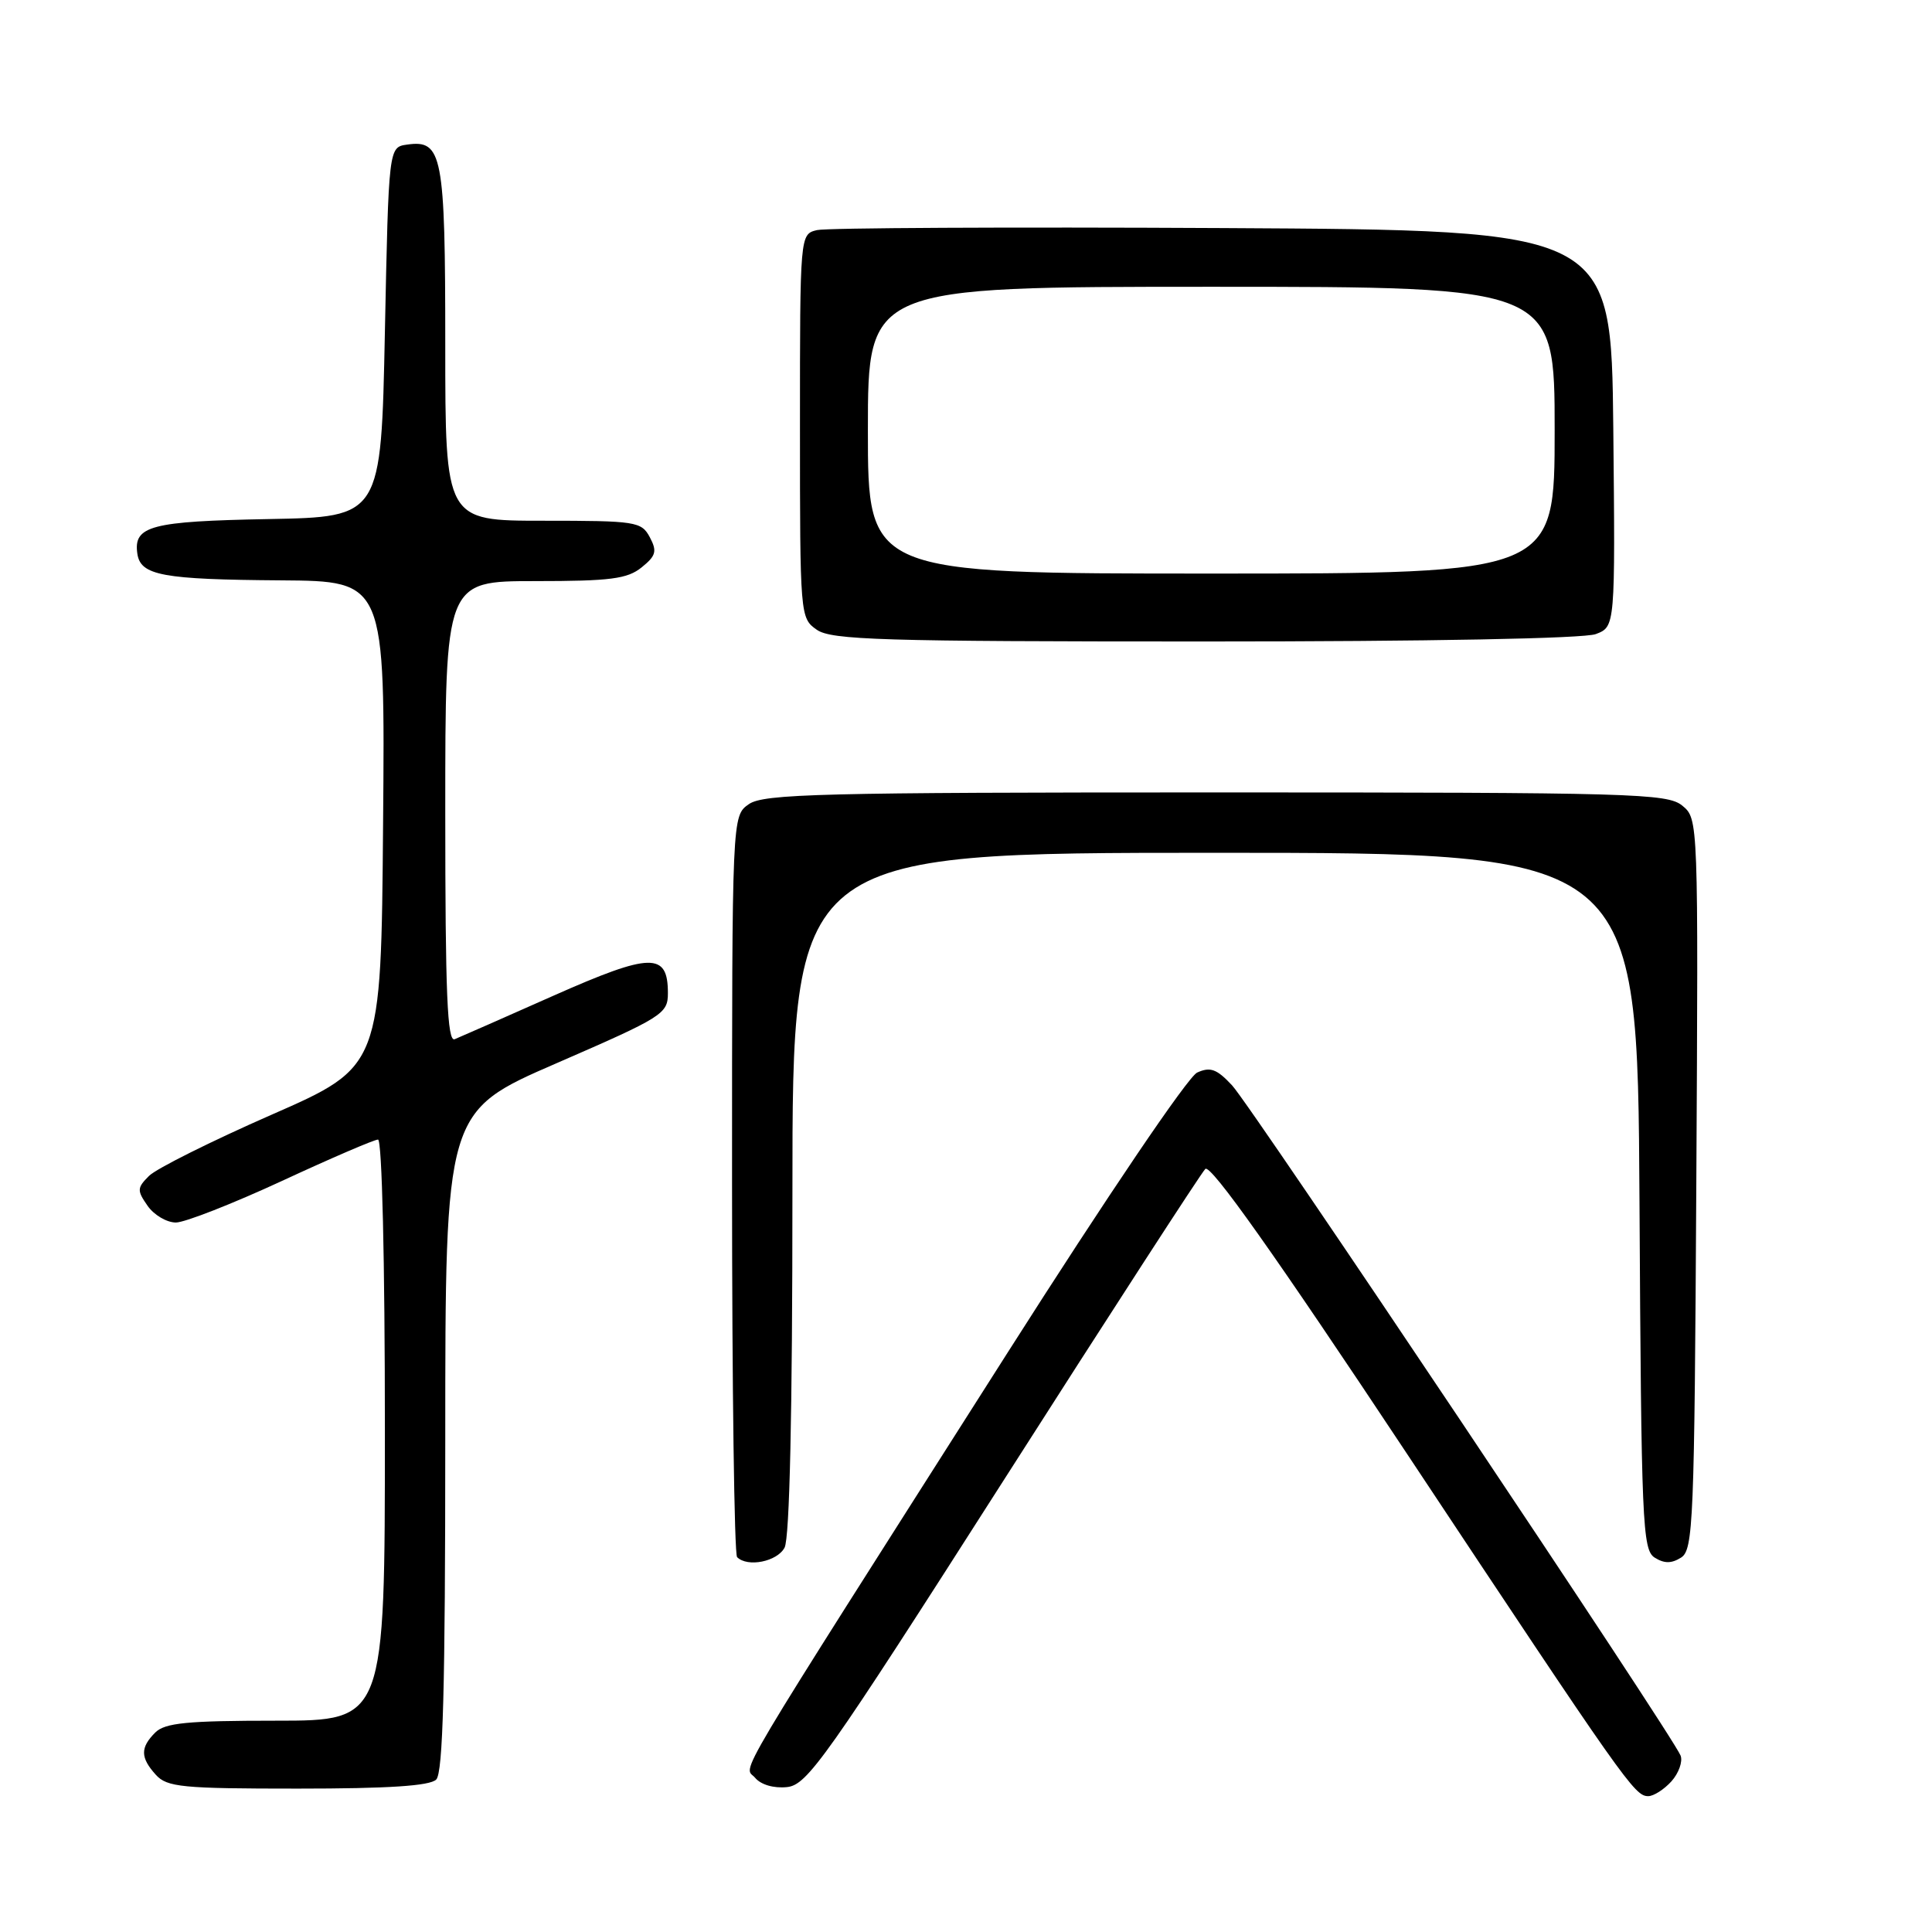 <?xml version="1.0" encoding="UTF-8" standalone="no"?>
<!DOCTYPE svg PUBLIC "-//W3C//DTD SVG 1.1//EN" "http://www.w3.org/Graphics/SVG/1.1/DTD/svg11.dtd" >
<svg xmlns="http://www.w3.org/2000/svg" xmlns:xlink="http://www.w3.org/1999/xlink" version="1.1" viewBox="0 0 256 256">
 <g >
 <path fill="currentColor"
d=" M 221.47 236.04 C 222.44 234.96 222.99 233.42 222.69 232.63 C 221.71 230.07 165.85 146.60 163.26 143.82 C 161.23 141.64 160.37 141.33 158.63 142.12 C 157.41 142.68 146.73 158.46 133.50 179.25 C 95.86 238.42 98.60 233.81 100.05 235.56 C 100.81 236.48 102.52 236.98 104.27 236.80 C 106.97 236.53 109.36 233.14 132.95 196.21 C 147.10 174.05 159.14 155.46 159.71 154.89 C 160.40 154.20 168.94 166.26 186.47 192.69 C 215.41 236.32 216.59 238.00 218.40 238.00 C 219.11 238.00 220.49 237.12 221.47 236.04 Z  M 57.80 235.80 C 58.70 234.90 59.00 223.56 59.00 190.94 C 59.00 147.28 59.00 147.28 73.75 140.88 C 87.85 134.75 88.50 134.34 88.50 131.59 C 88.50 126.16 86.28 126.20 73.37 131.92 C 66.84 134.82 60.94 137.42 60.25 137.70 C 59.27 138.10 59.00 131.70 59.00 107.61 C 59.00 77.00 59.00 77.00 70.89 77.00 C 80.89 77.00 83.13 76.71 85.02 75.18 C 86.93 73.64 87.09 73.04 86.10 71.18 C 84.99 69.11 84.27 69.00 71.96 69.00 C 59.00 69.00 59.00 69.00 59.00 45.69 C 59.00 20.47 58.62 18.49 53.94 19.16 C 51.50 19.50 51.50 19.50 51.00 44.00 C 50.50 68.50 50.50 68.50 35.57 68.78 C 19.99 69.07 17.66 69.68 18.20 73.37 C 18.62 76.25 21.50 76.79 37.26 76.90 C 51.03 77.00 51.03 77.00 50.76 109.17 C 50.50 141.34 50.50 141.34 36.00 147.70 C 28.02 151.20 20.71 154.85 19.75 155.81 C 18.15 157.40 18.14 157.75 19.56 159.78 C 20.41 161.00 22.10 161.99 23.31 161.99 C 24.51 161.98 30.83 159.50 37.34 156.49 C 43.85 153.47 49.59 151.00 50.09 151.00 C 50.62 151.00 51.00 167.02 51.00 189.50 C 51.00 228.00 51.00 228.00 36.57 228.00 C 24.79 228.00 21.85 228.29 20.57 229.57 C 18.57 231.57 18.59 232.89 20.65 235.17 C 22.14 236.81 24.12 237.00 39.45 237.00 C 51.46 237.00 56.96 236.64 57.80 235.80 Z  M 103.96 205.07 C 104.63 203.81 105.00 187.22 105.00 158.07 C 105.00 113.00 105.00 113.00 160.99 113.00 C 216.98 113.00 216.98 113.00 217.24 159.14 C 217.48 201.83 217.63 205.36 219.25 206.39 C 220.53 207.19 221.47 207.19 222.75 206.39 C 224.37 205.36 224.52 201.72 224.77 156.89 C 225.04 108.56 225.04 108.50 222.91 106.75 C 220.93 105.13 216.46 105.00 161.11 105.00 C 108.73 105.00 101.17 105.19 99.22 106.56 C 97.00 108.11 97.00 108.11 97.00 156.89 C 97.00 183.72 97.30 205.97 97.67 206.33 C 99.05 207.71 102.97 206.93 103.96 205.07 Z  M 211.45 84.02 C 214.03 83.04 214.03 83.04 213.77 56.77 C 213.50 30.50 213.50 30.50 162.00 30.22 C 133.68 30.07 109.49 30.19 108.25 30.49 C 106.00 31.04 106.00 31.04 106.00 56.46 C 106.00 81.60 106.02 81.90 108.22 83.44 C 110.16 84.80 116.73 85.00 159.66 85.00 C 189.43 85.00 209.89 84.61 211.45 84.02 Z  M 115.00 57.00 C 115.00 38.00 115.00 38.00 160.50 38.00 C 206.00 38.00 206.00 38.00 206.00 57.00 C 206.00 76.00 206.00 76.00 160.50 76.00 C 115.00 76.00 115.00 76.00 115.00 57.00 Z "/>
</g>
</svg>